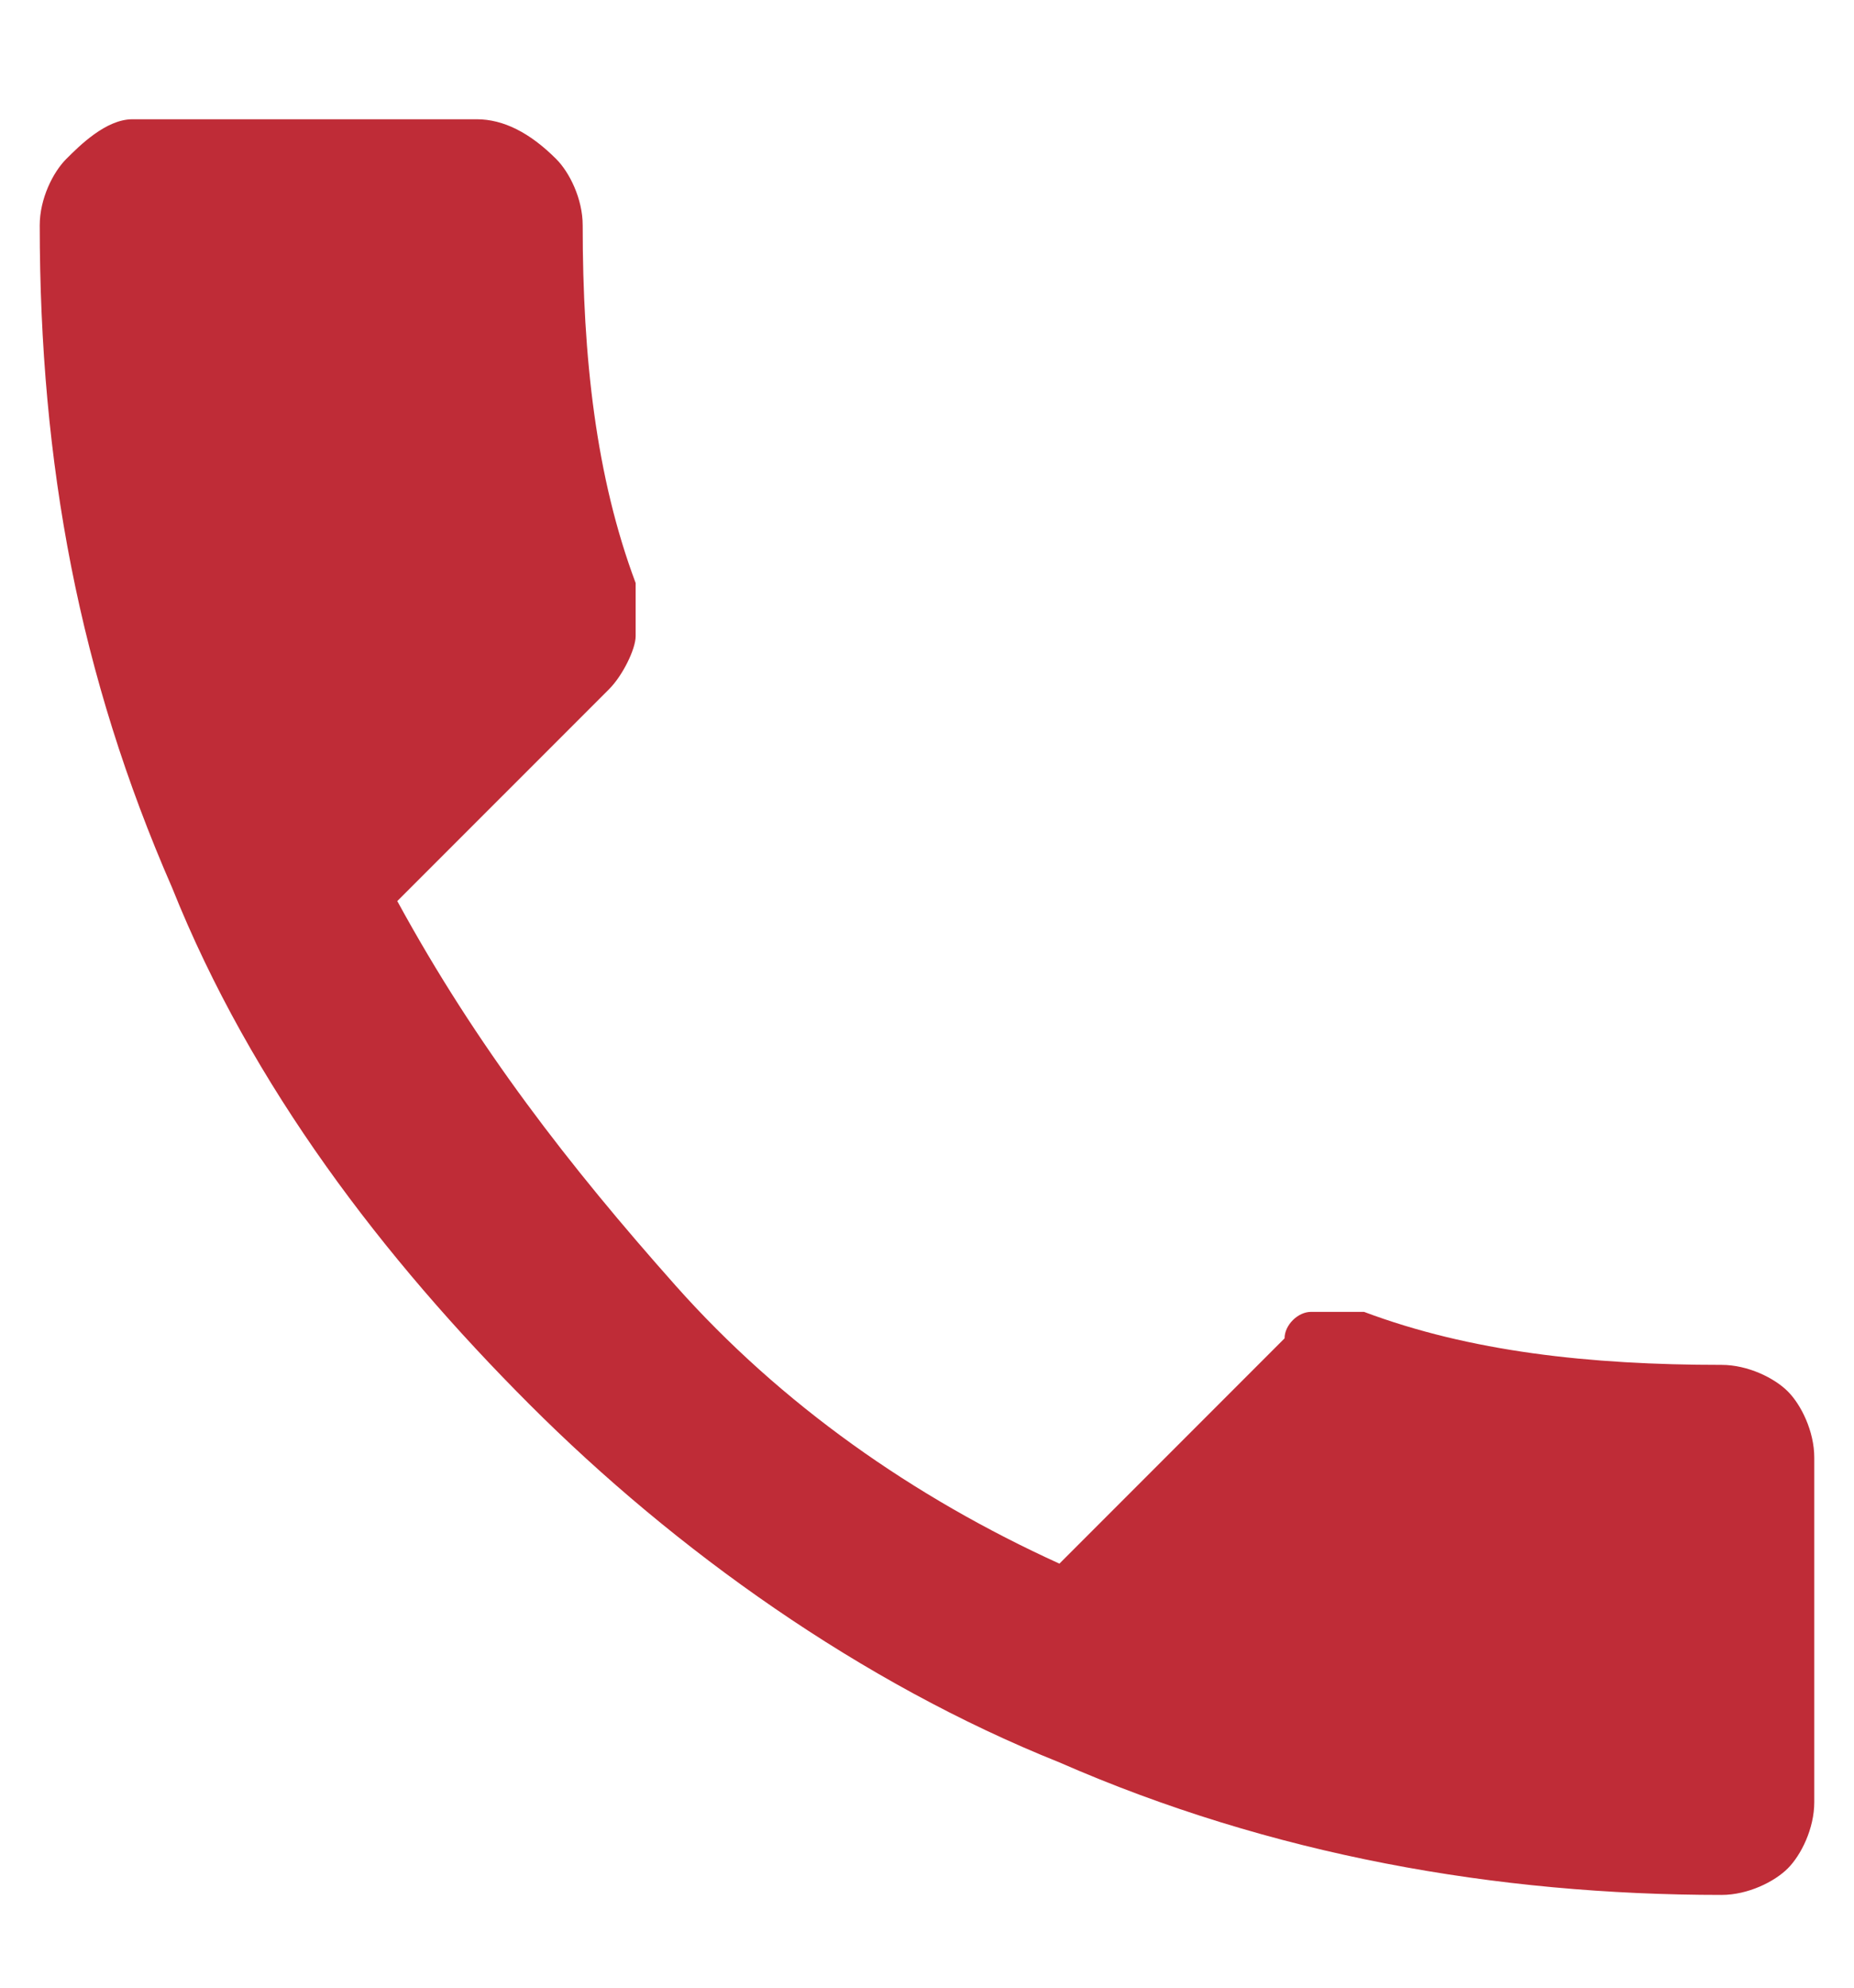 <?xml version="1.0" encoding="utf-8"?>
<!-- Generator: Adobe Illustrator 23.0.2, SVG Export Plug-In . SVG Version: 6.00 Build 0)  -->
<svg version="1.1" id="Layer_1" xmlns="http://www.w3.org/2000/svg" xmlns:xlink="http://www.w3.org/1999/xlink" x="0px" y="0px"
	 viewBox="0 0 14 15" style="enable-background:new 0 0 14 15;" xml:space="preserve">
<style type="text/css">
	.st0{fill-rule:evenodd;clip-rule:evenodd;fill:#BF2C37;}
</style>
<path id="call-" class="st0" d="M3,6.8c0.6,1.1,1.3,2,2.1,2.9s1.8,1.6,2.9,2.1l1.7-1.7C9.7,10,9.8,9.9,9.9,9.9s0.3,0,0.4,0
	c0.8,0.3,1.7,0.4,2.7,0.4c0.2,0,0.4,0.1,0.5,0.2c0.1,0.1,0.2,0.3,0.2,0.5v2.6c0,0.2-0.1,0.4-0.2,0.5c-0.1,0.1-0.3,0.2-0.5,0.2
	c-1.7,0-3.4-0.3-5-1c-1.5-0.6-2.9-1.6-4-2.7S1.9,8.2,1.3,6.7c-0.7-1.6-1-3.2-1-5c0-0.2,0.1-0.4,0.2-0.5S0.8,0.9,1,0.9h2.6
	C3.8,0.9,4,1,4.2,1.2c0.1,0.1,0.2,0.3,0.2,0.5c0,1,0.1,1.9,0.4,2.7c0,0.1,0,0.3,0,0.4c0,0.1-0.1,0.3-0.2,0.4L3,6.8z"/>
</svg>
